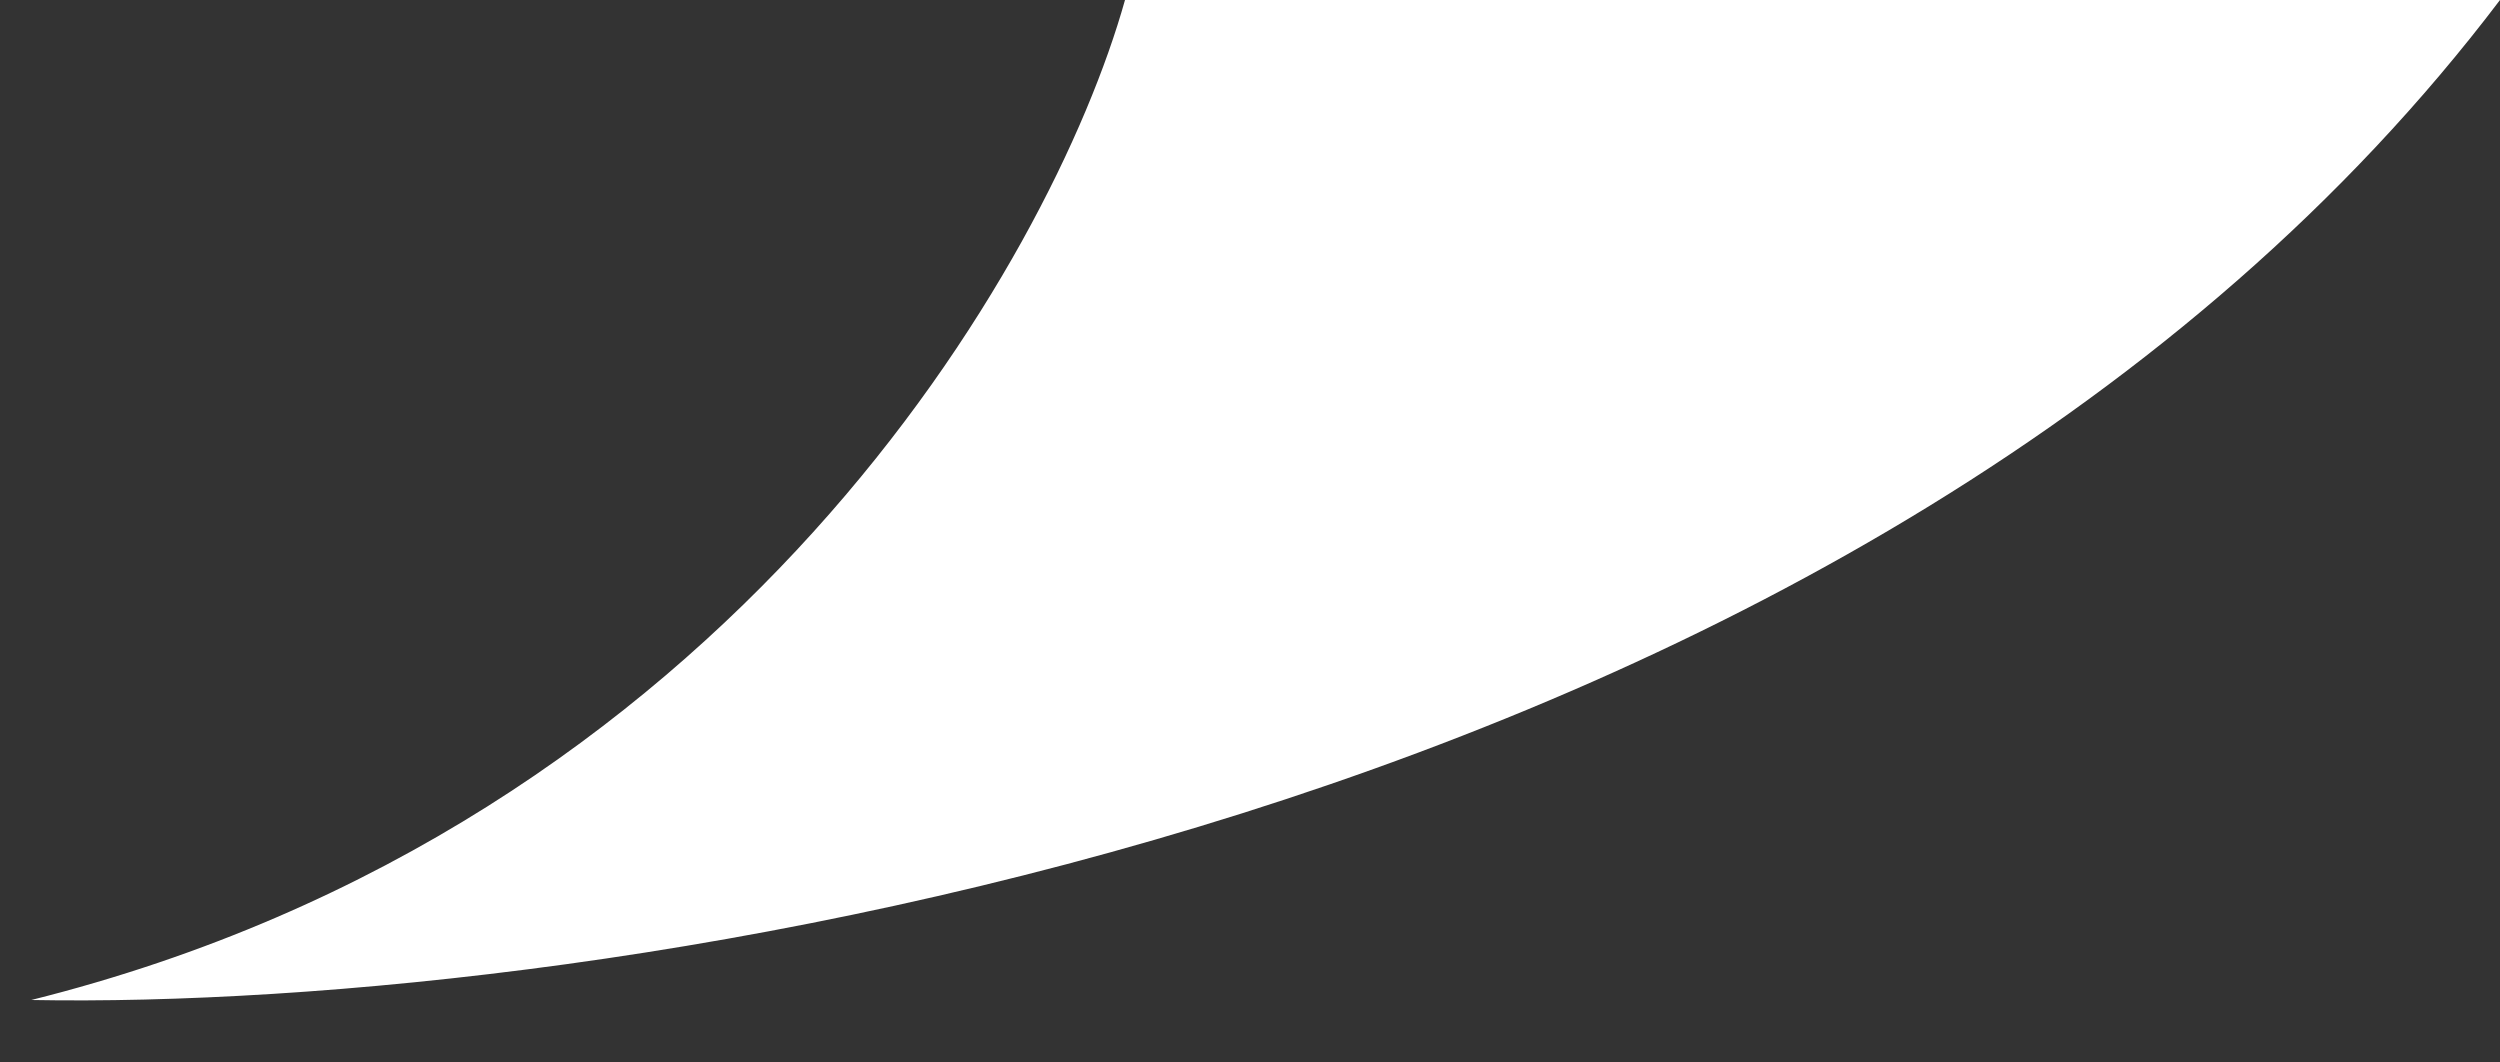 <svg width="40" height="17" viewBox="0 0 40 17" fill="none" xmlns="http://www.w3.org/2000/svg">
<rect x="0" y="0" width="40" height="17" fill="#333333" stroke="none"/>
<path d="M0.5 16C11.7 13.2 16.833 4.167 18 0H40C30 13.2 9.5 16.167 0.5 16Z" fill="white"/>
</svg>
